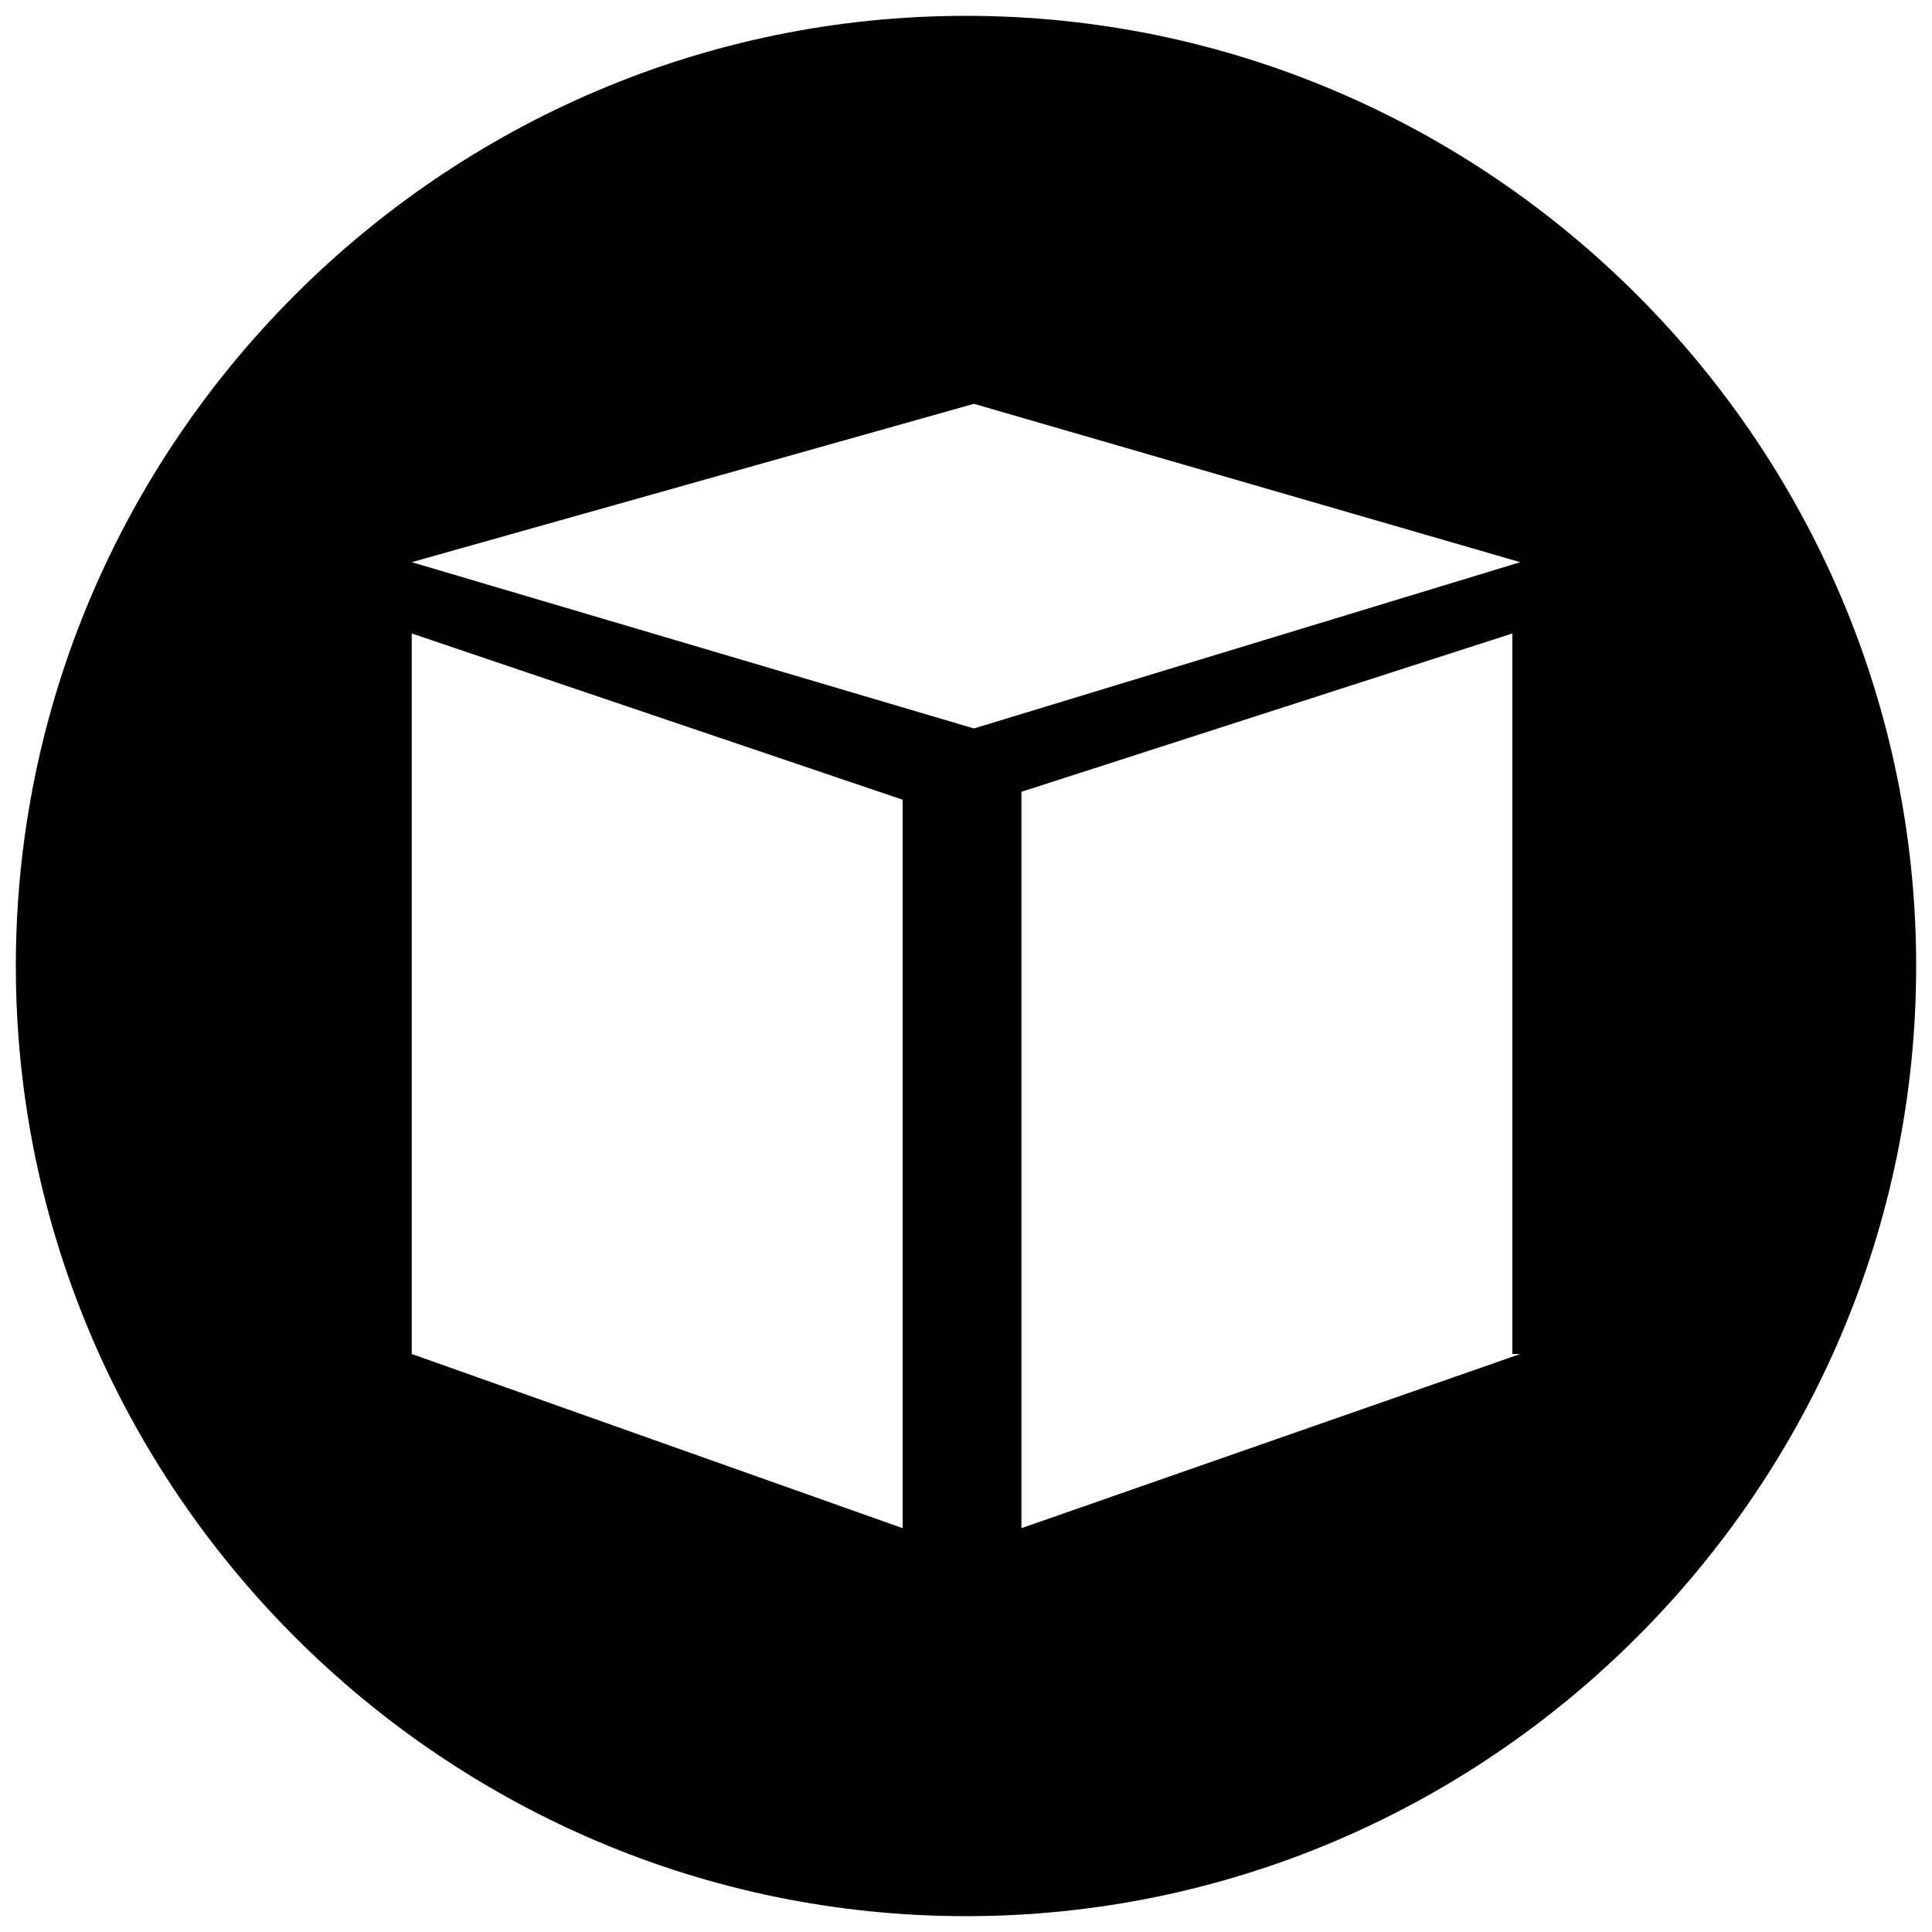 <?xml version="1.0" encoding="utf-8"?>
<!-- Generator: Adobe Illustrator 19.0.0, SVG Export Plug-In . SVG Version: 6.00 Build 0)  -->
<svg version="1.1" id="Capa_1" xmlns="http://www.w3.org/2000/svg" xmlns:xlink="http://www.w3.org/1999/xlink" x="0px" y="0px"
	 viewBox="-561 348.6 24 24.4" height="40px" width="40px" style="enable-background:new -561 348.6 24 24.4;" xml:space="preserve">
<path d="M-549,348.8c-6.6,0-12,5.4-12,12c0,6.6,5.4,12,12,12s12-5.4,12-12C-537,354.2-542.4,348.8-549,348.8z M-549.8,367.9
	l-6.2-2.2l0-9.1l6.2,2.1V367.9z M-542,365.7l-6.3,2.2l0-9.3l6.2-2V365.7z M-548.9,357.8l-7.1-2.1l7.1-2l6.9,2L-548.9,357.8z"/>
</svg>
